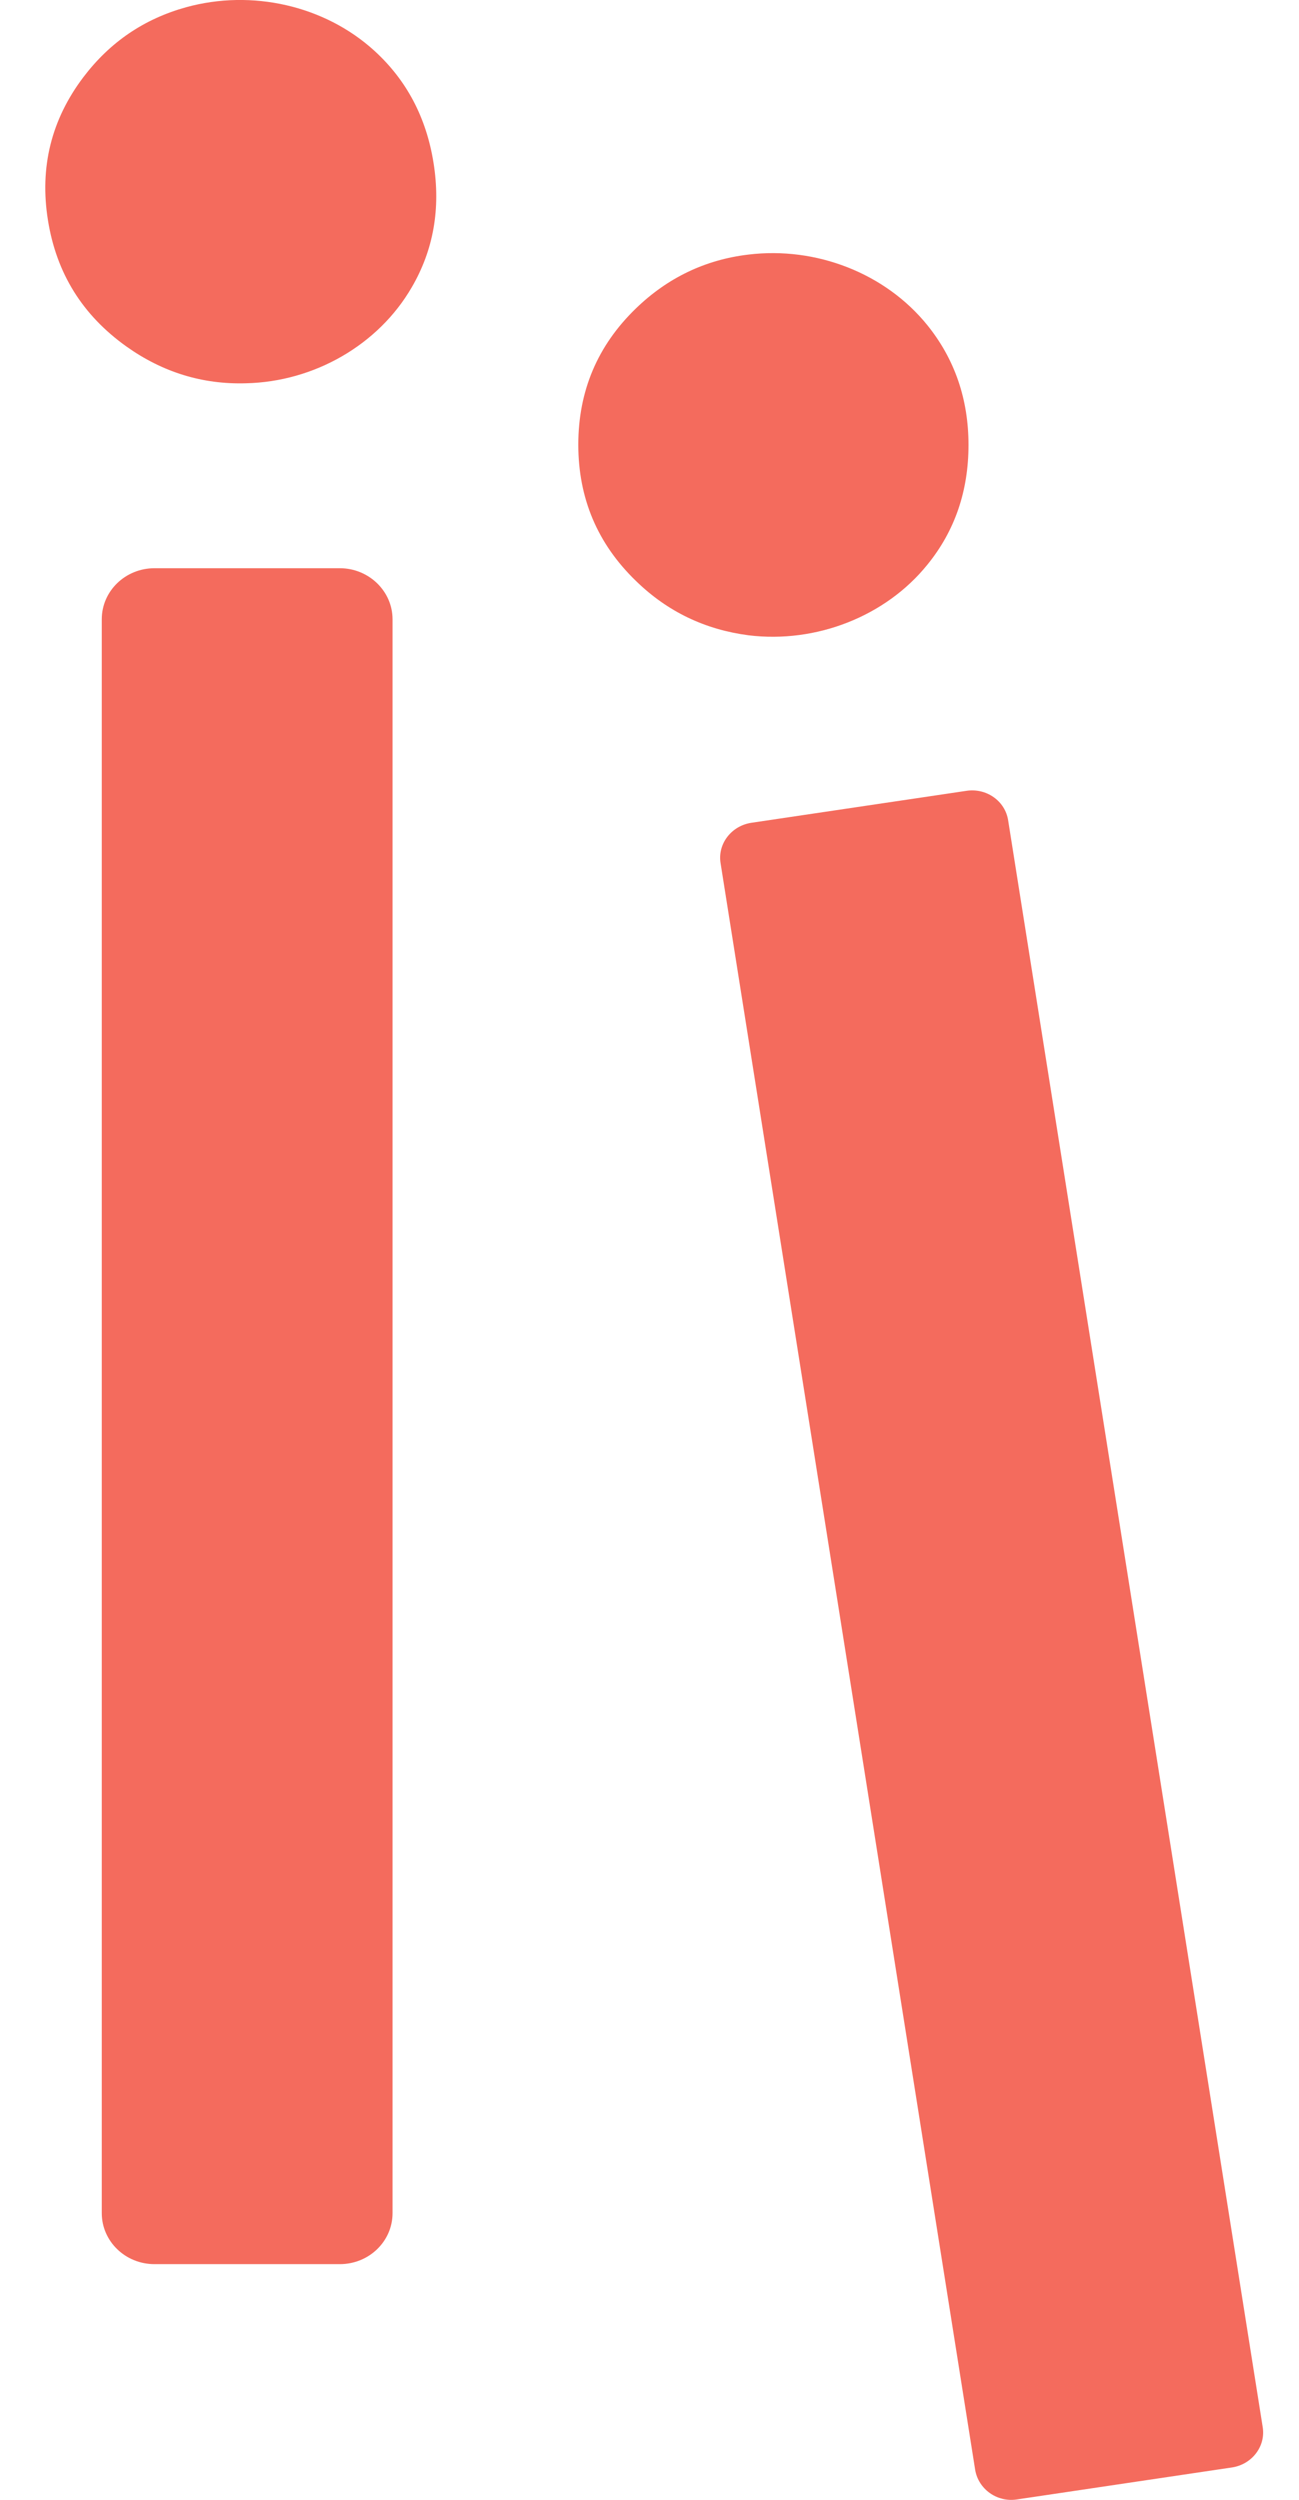 <svg width="26" height="50" viewBox="0 0 26 50" fill="none" xmlns="http://www.w3.org/2000/svg">
    <path d="M7.857 12.387V44.265C7.857 44.833 7.382 45.286 6.801 45.286H3.093C2.507 45.286 2.037 44.827 2.037 44.265V12.387C2.037 11.819 2.512 11.365 3.093 11.365H6.801C7.382 11.365 7.857 11.824 7.857 12.387Z" fill="#F46B5D"/>
    <path d="M20.179 16.411L25.273 48.542C25.337 48.929 25.06 49.29 24.66 49.352L20.355 49.992C19.955 50.054 19.582 49.785 19.518 49.398L14.423 17.267C14.359 16.88 14.637 16.519 15.037 16.457L19.341 15.818C19.742 15.756 20.12 16.019 20.179 16.411Z" fill="#F46B5D"/>
    <path d="M2.528 6.929C1.653 6.304 1.13 5.469 0.96 4.406C0.789 3.343 1.029 2.389 1.669 1.543C2.202 0.841 2.885 0.377 3.728 0.144C5.04 -0.217 6.497 0.108 7.494 1.016C8.14 1.605 8.534 2.353 8.678 3.261C8.822 4.169 8.678 4.999 8.241 5.747C7.574 6.898 6.289 7.636 4.923 7.666C4.053 7.692 3.253 7.445 2.528 6.929Z" fill="#F46B5D"/>
    <path d="M12.727 11.618C11.959 10.875 11.575 9.967 11.575 8.894C11.575 7.821 11.959 6.913 12.727 6.17C13.362 5.556 14.114 5.195 14.979 5.092C16.334 4.927 17.72 5.463 18.563 6.506C19.107 7.181 19.385 7.981 19.385 8.899C19.385 9.818 19.113 10.617 18.563 11.293C17.726 12.33 16.334 12.872 14.984 12.707C14.114 12.593 13.362 12.237 12.727 11.618Z" fill="#F46B5D"/>
</svg>
